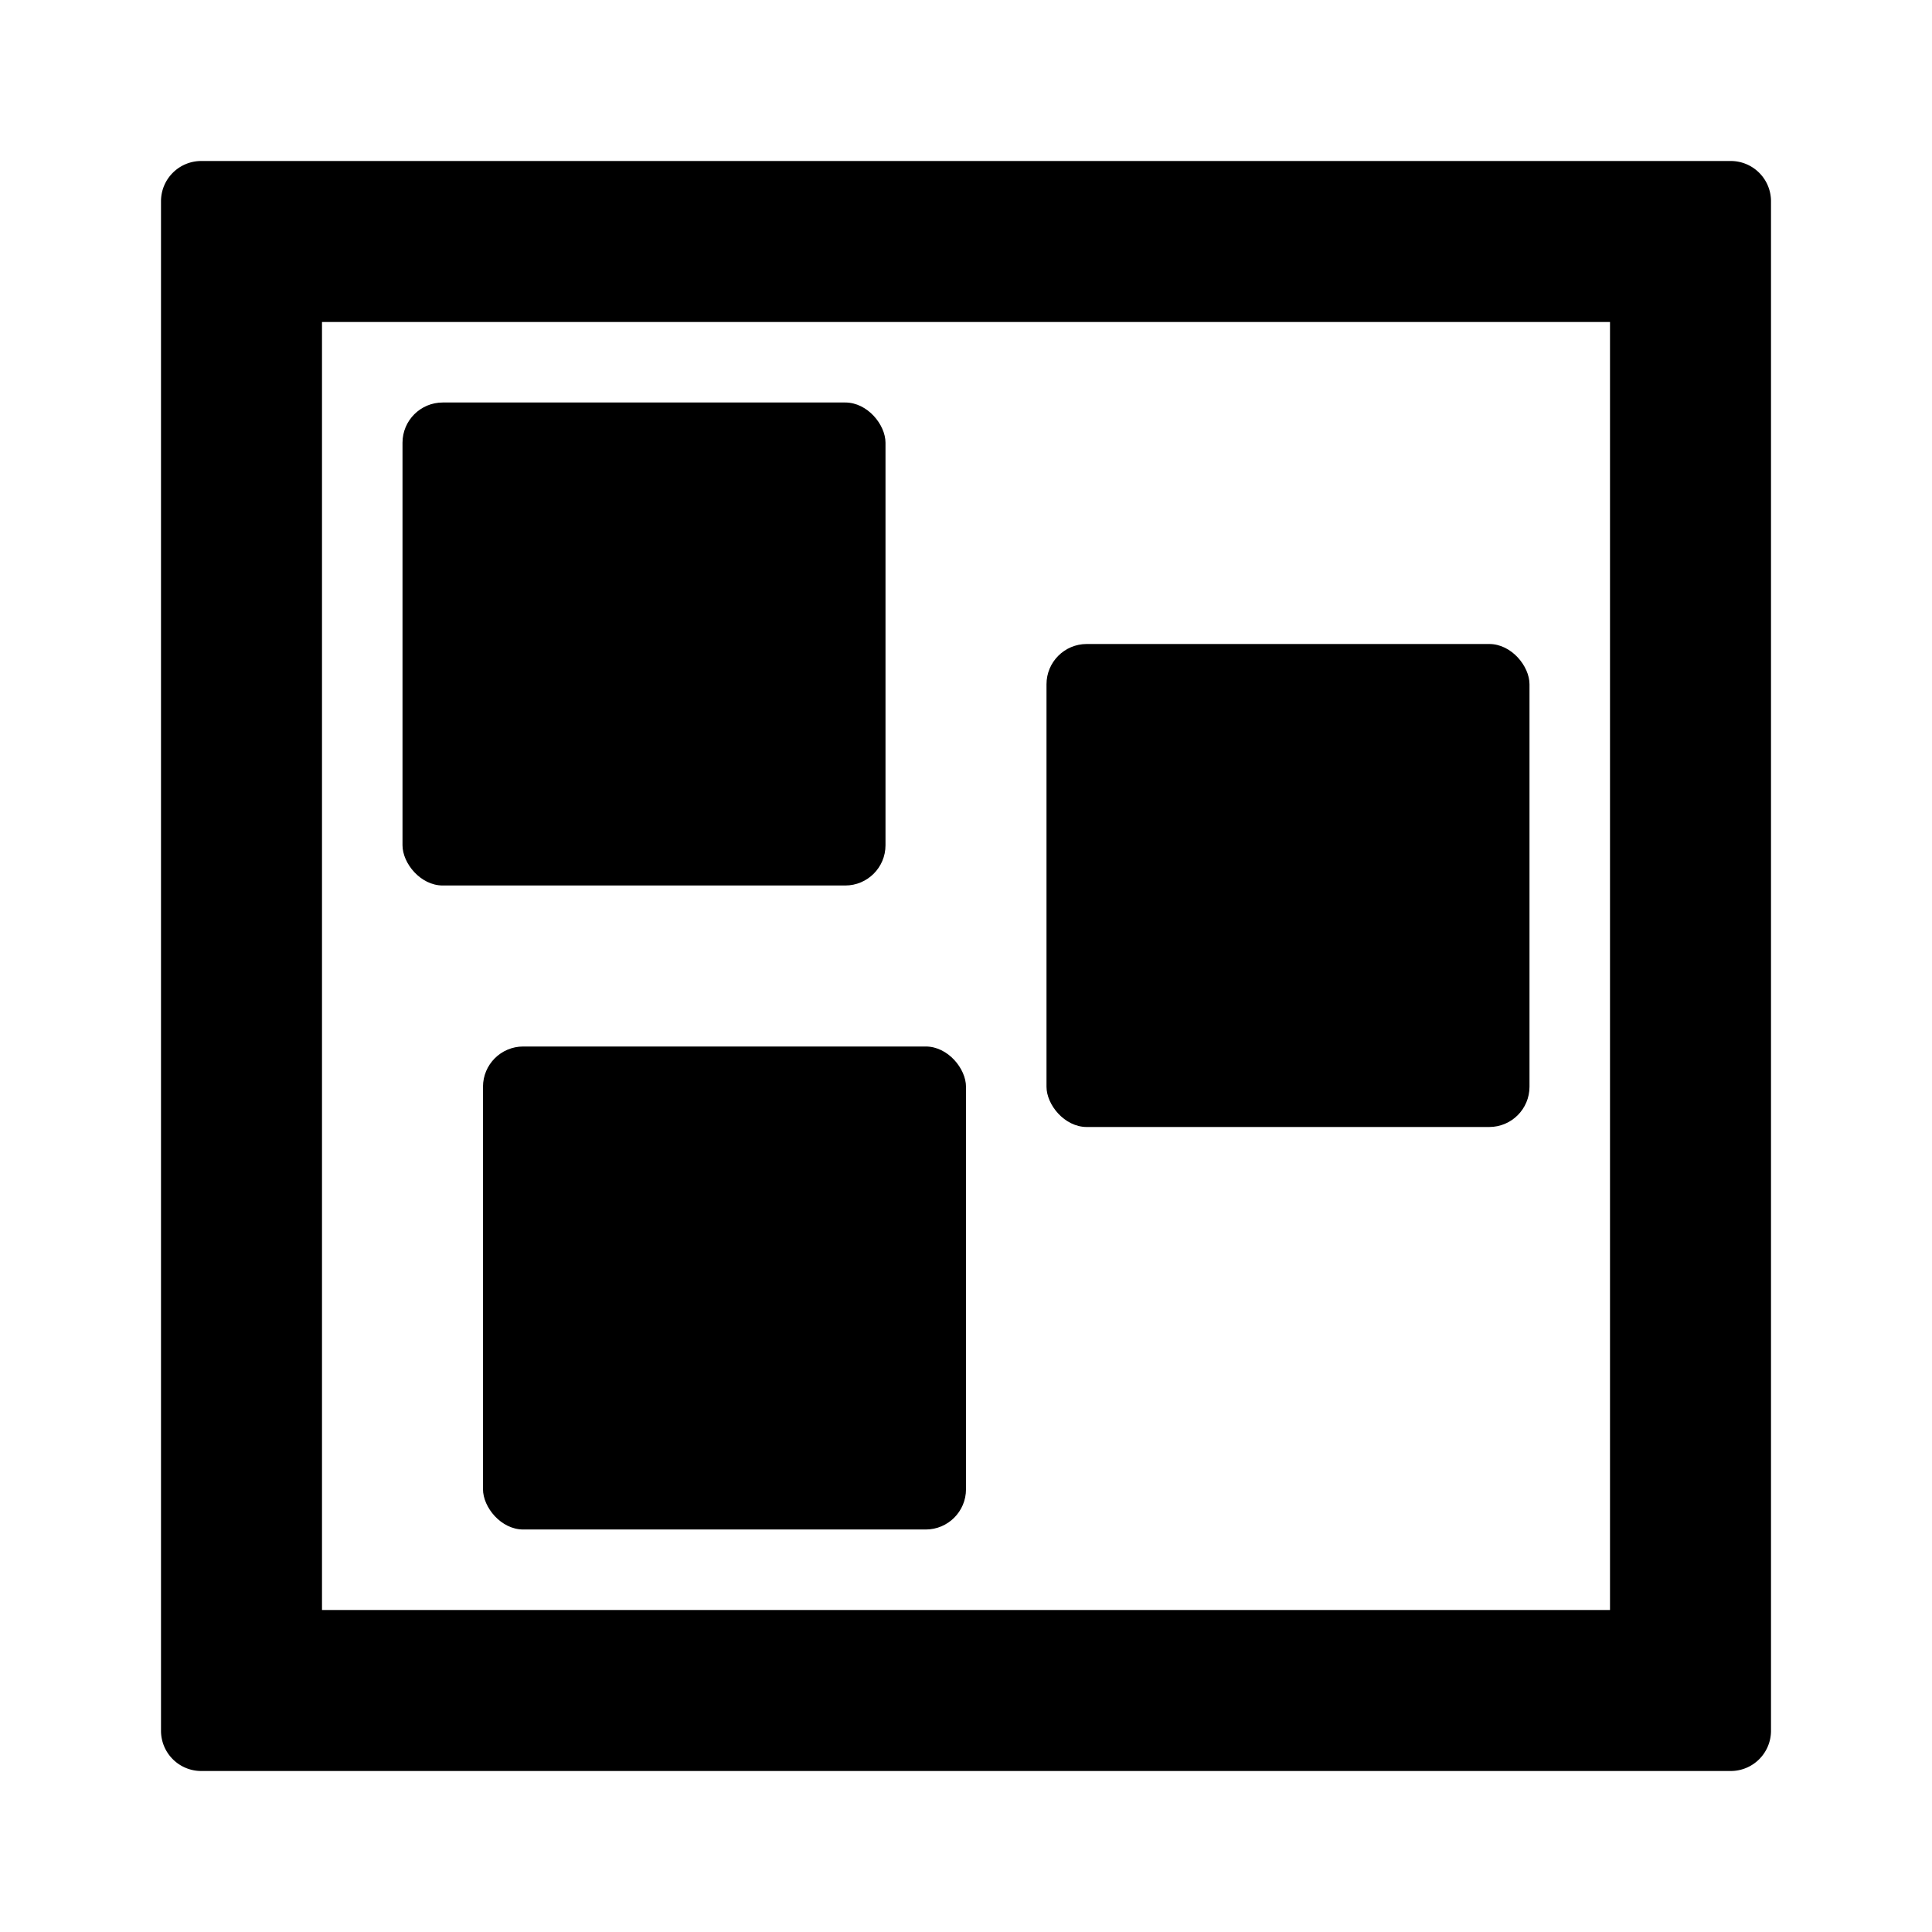 <svg xmlns="http://www.w3.org/2000/svg" width="48" height="48" viewBox="0 0 48 48"><rect x="10" y="10" width="12" height="12" rx="1"/><rect x="26" y="16" width="12" height="12" rx="1"/><rect x="12" y="26" width="12" height="12" rx="1"/><path d="M43 4H5a1 1 0 0 0-1 1v38a1 1 0 0 0 1 1h38a1 1 0 0 0 1-1V5a1 1 0 0 0-1-1Zm-3 36H8V8h32Z"/></svg>